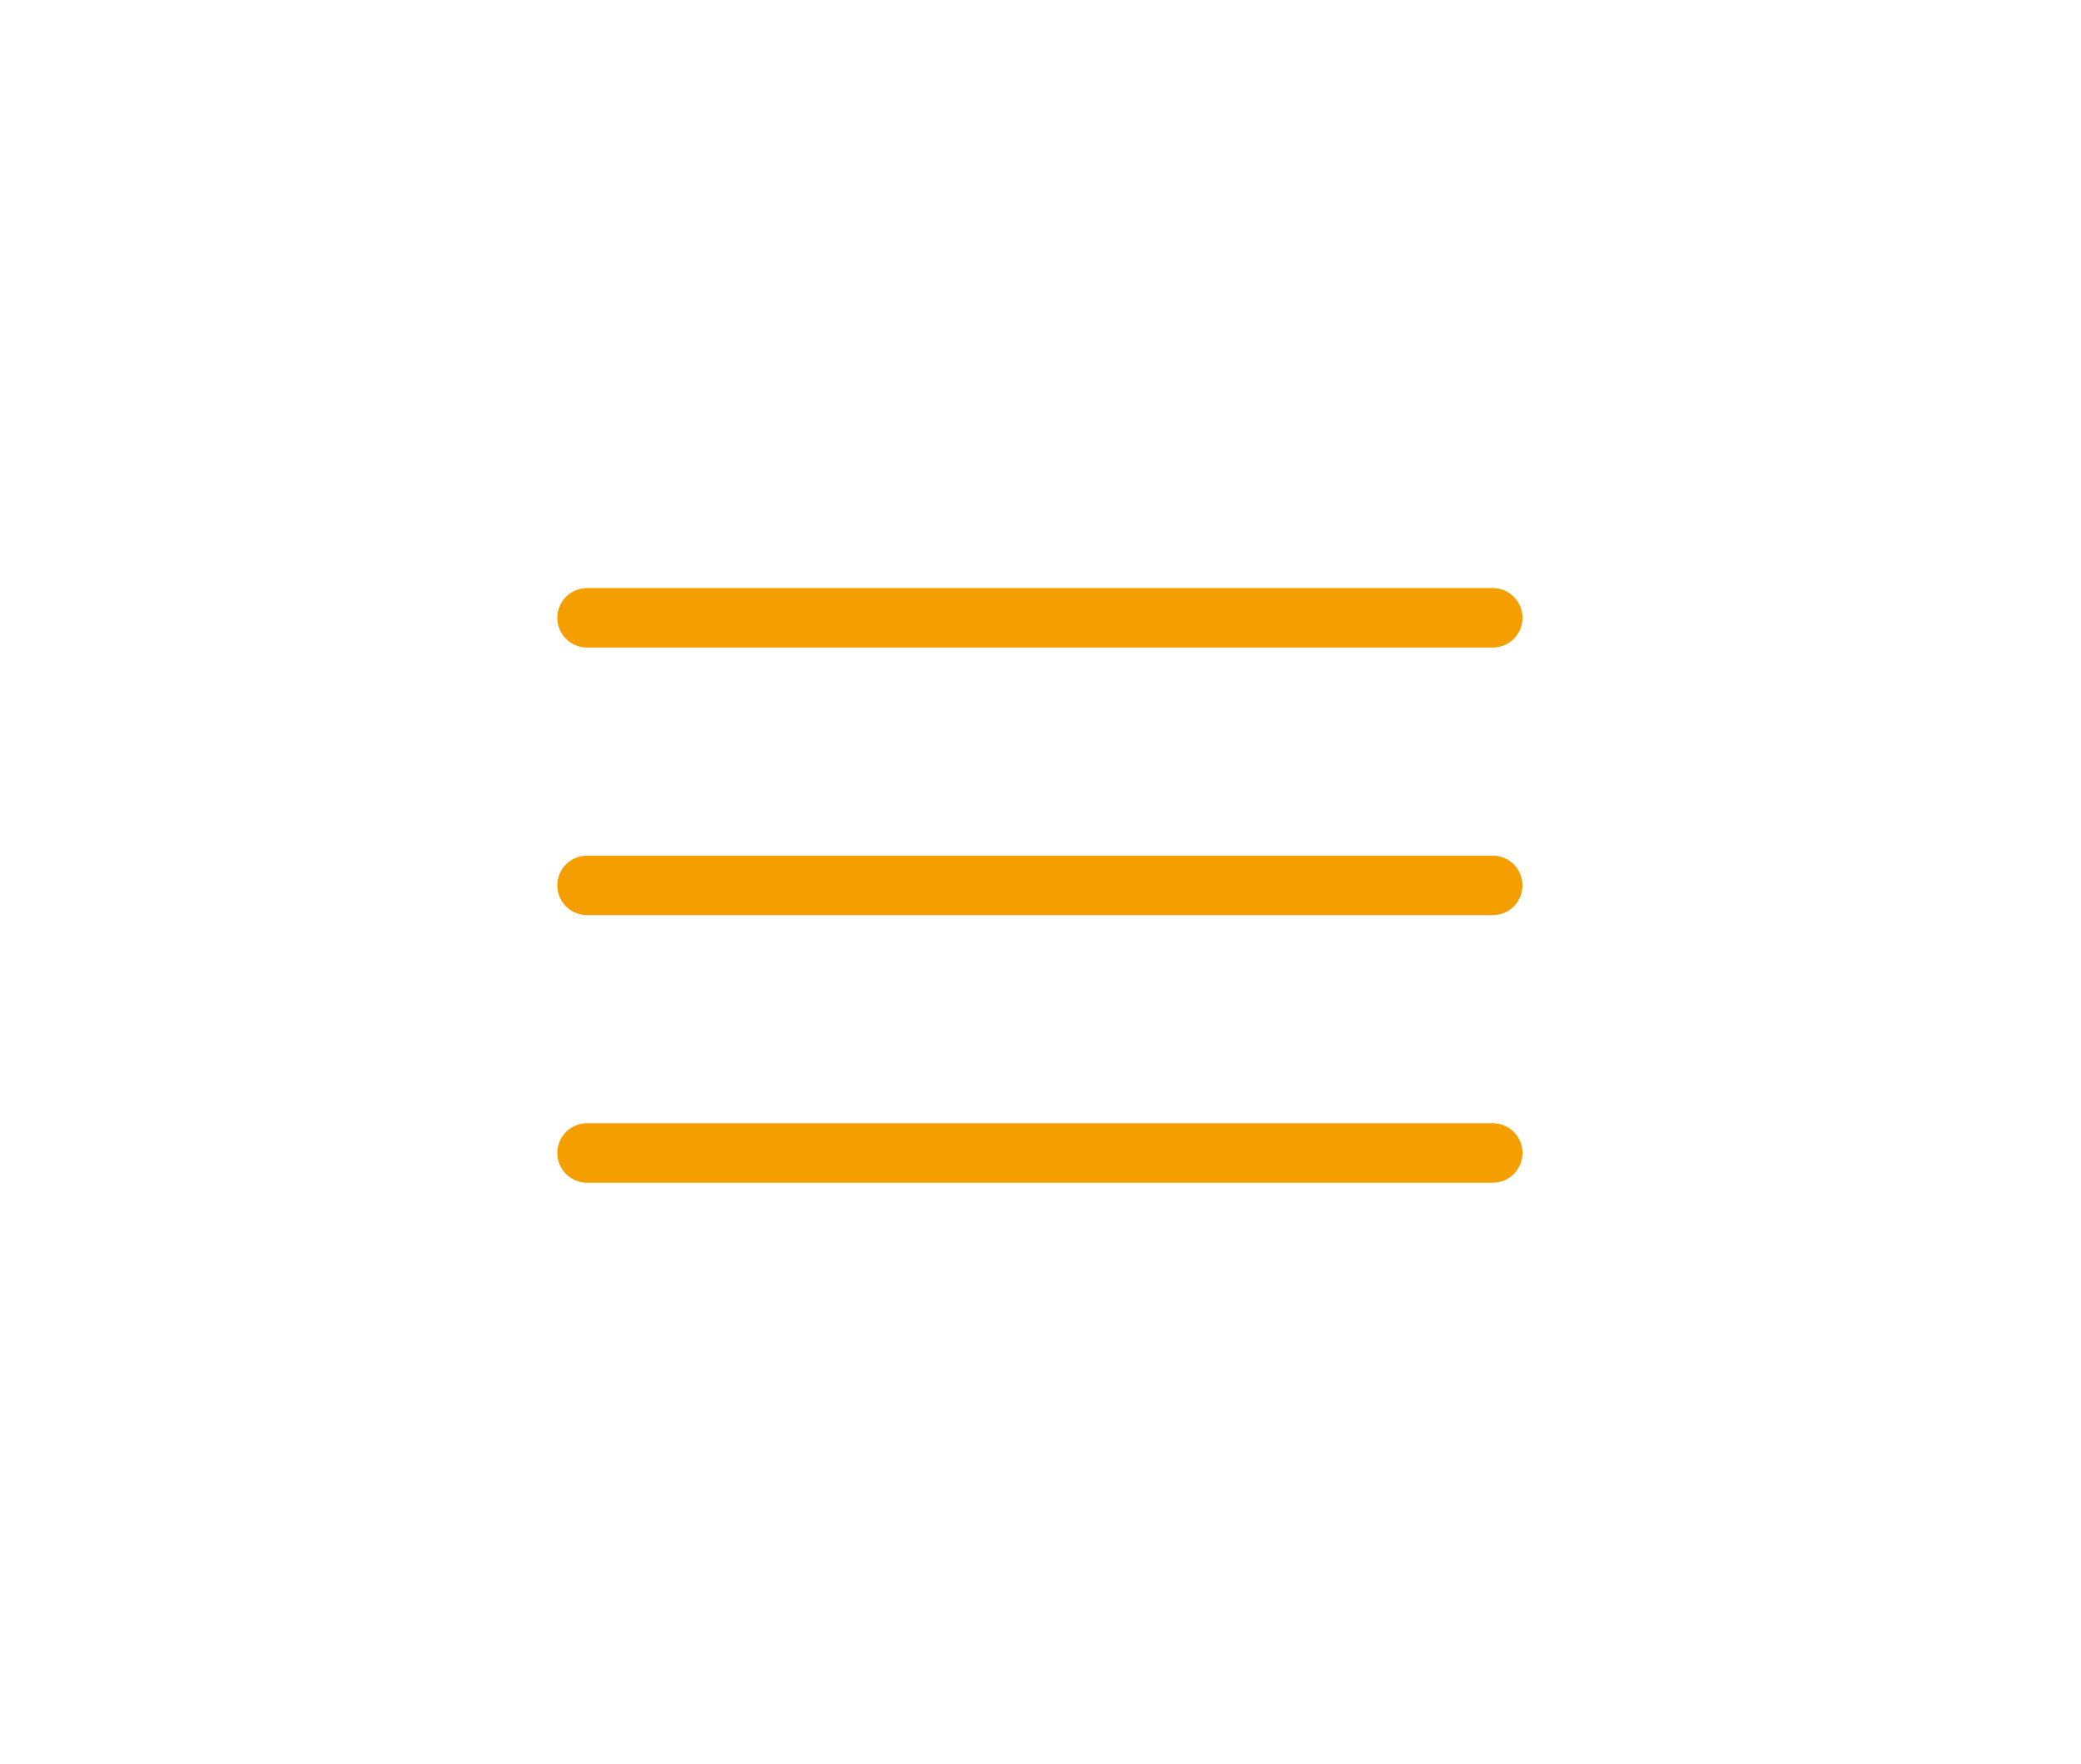 <svg id="Camada_1" data-name="Camada 1" xmlns="http://www.w3.org/2000/svg" viewBox="0 0 105 89"><defs><style>.cls-1{fill:none;stroke:#f49e00;stroke-linecap:round;stroke-miterlimit:10;stroke-width:3px;}</style></defs><title>Prancheta 1</title><g id="Component_10_1" data-name="Component 10 1"><line id="Line_1" data-name="Line 1" class="cls-1" x1="29.62" y1="31.17" x2="75.32" y2="31.17"/><line id="Line_2" data-name="Line 2" class="cls-1" x1="29.62" y1="44.67" x2="75.32" y2="44.67"/><line id="Line_3" data-name="Line 3" class="cls-1" x1="29.62" y1="58.17" x2="75.32" y2="58.17"/></g></svg>